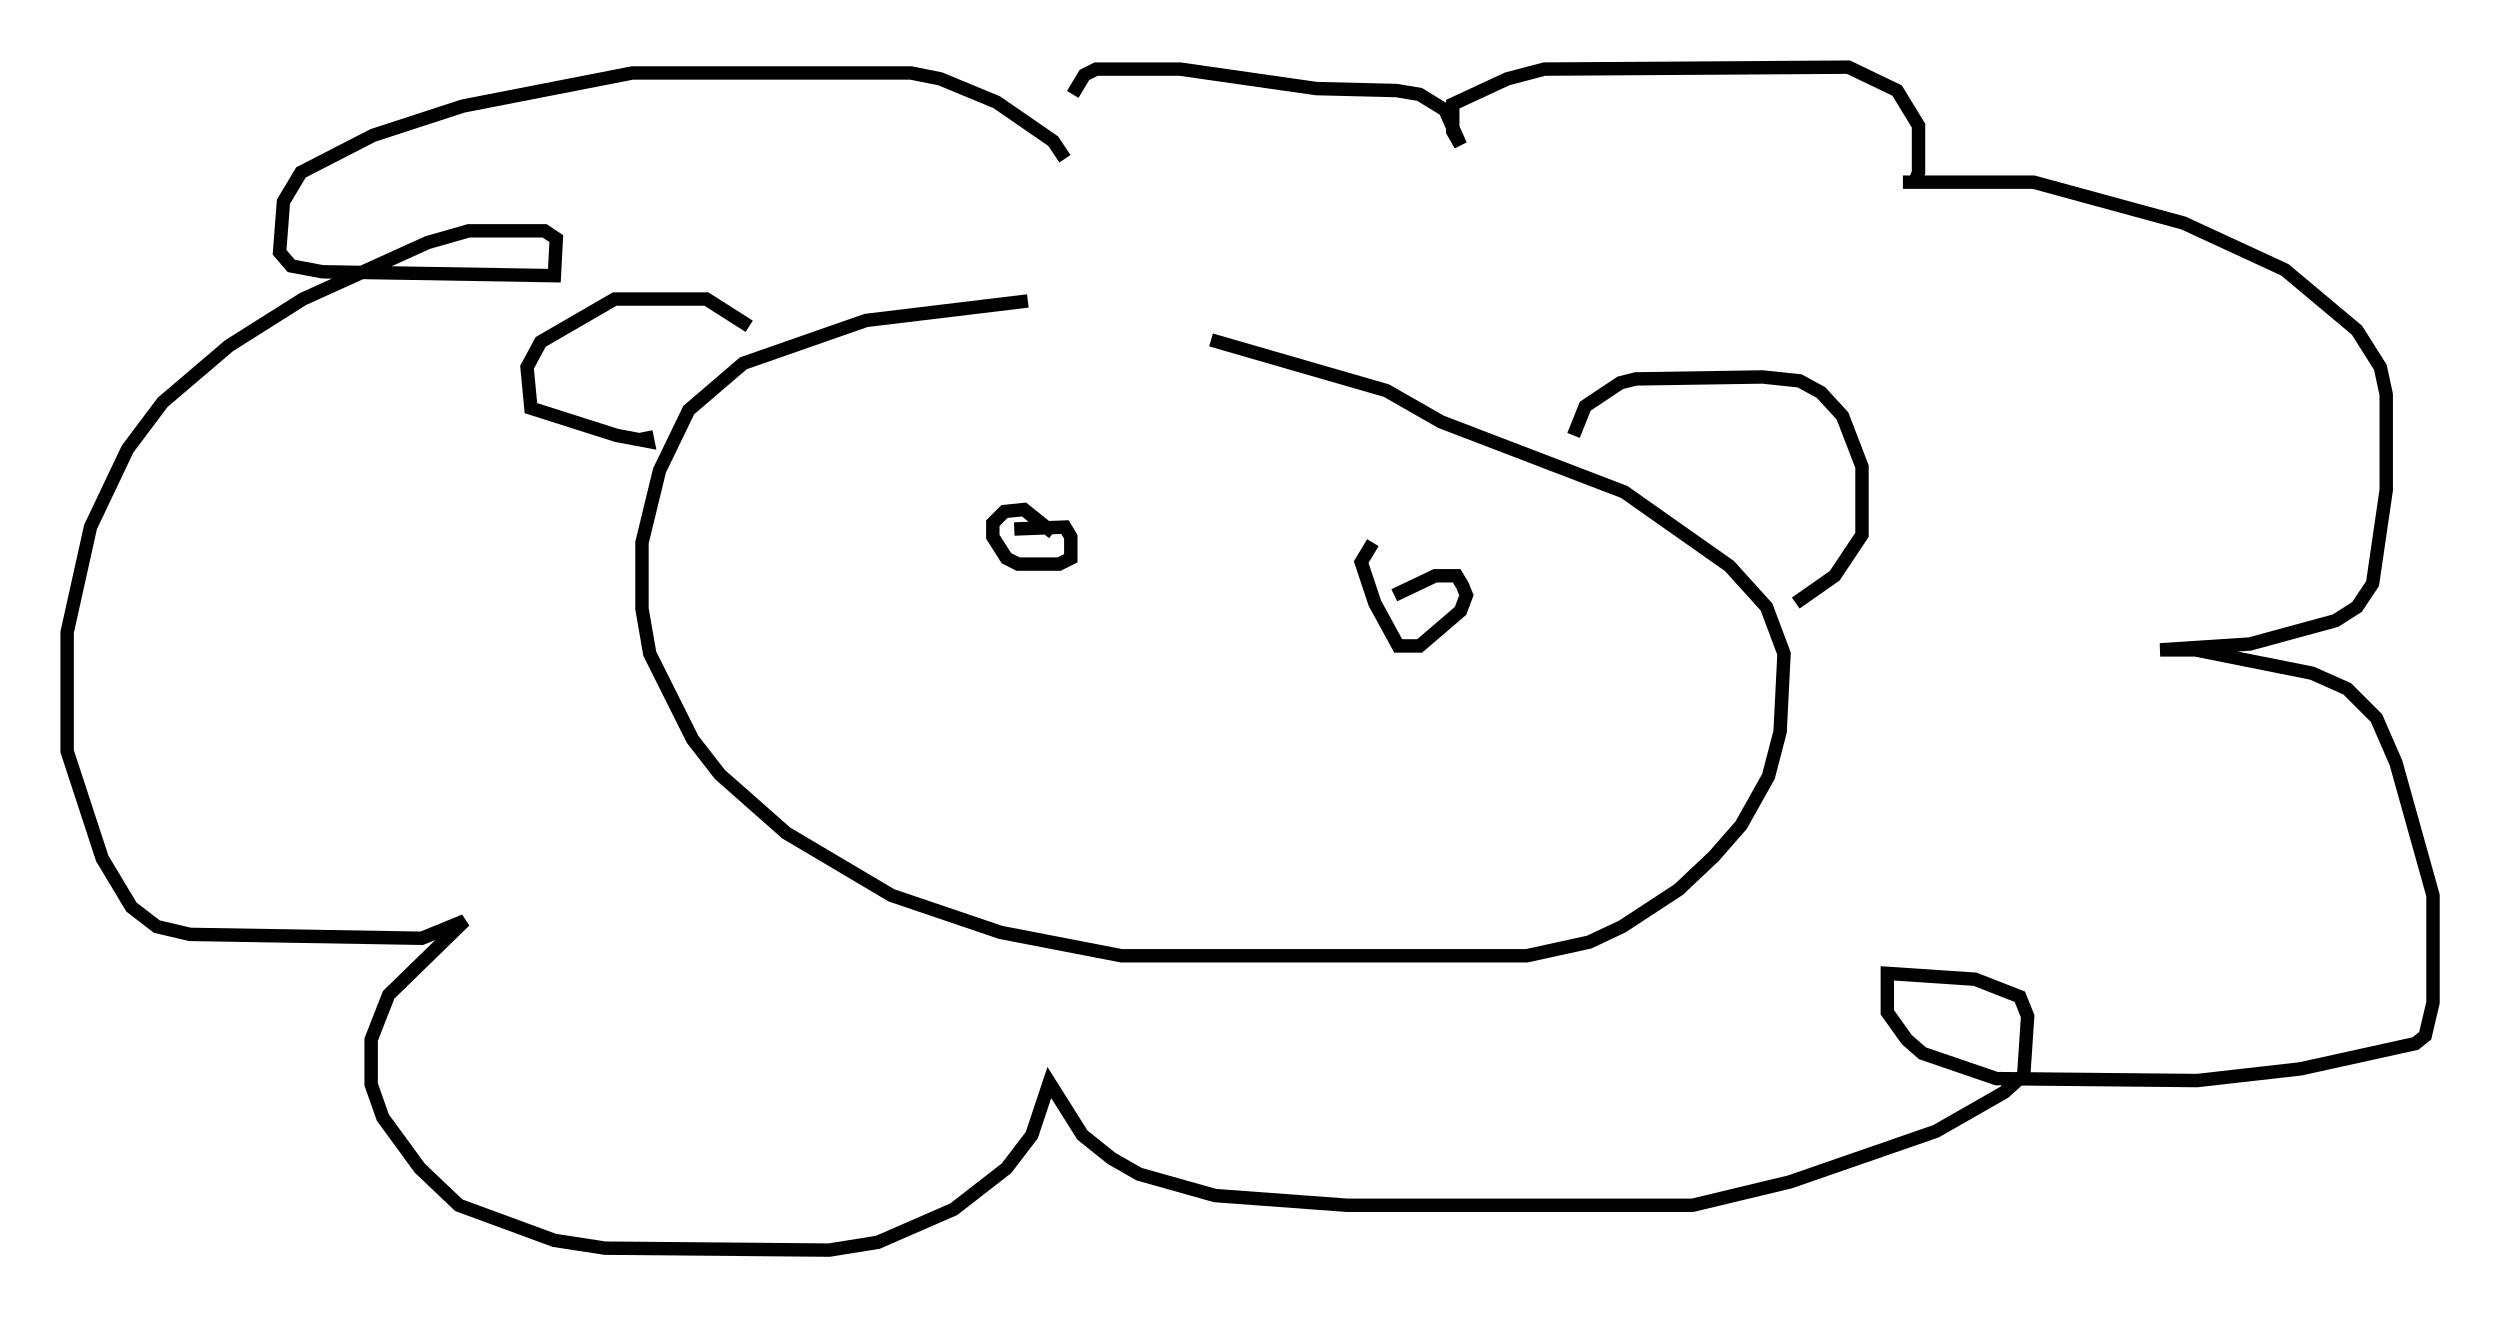 <?xml version="1.0" encoding="utf-8" ?>
<svg baseProfile="full" height="98.167" version="1.1" width="186.335" xmlns="http://www.w3.org/2000/svg" xmlns:ev="http://www.w3.org/2001/xml-events" xmlns:xlink="http://www.w3.org/1999/xlink"><defs /><rect fill="white" height="98.167" width="186.335" x="0" y="0" /><path d="M89.391, 21.704 m-12.782, 0.726 l-12.056, 1.453 -9.151, 3.196 l-4.067, 3.486 -2.179, 4.503 l-1.307, 5.374 0.0, 4.939 l0.581, 3.341 3.196, 6.391 l2.034, 2.615 4.939, 4.358 l7.844, 4.648 8.134, 2.76 l9.006, 1.743 30.212, 0.0 l4.648, -1.017 2.469, -1.162 l4.212, -2.76 2.615, -2.469 l2.034, -2.324 2.034, -3.631 l0.872, -3.341 0.291, -5.81 l-1.307, -3.486 -2.76, -3.05 l-7.844, -5.52 -13.654, -5.229 l-4.067, -2.324 -13.073, -3.777 m-42.559, 1.888 l0.0, 0.0 m0.436, 4.939 l0.145, 0.726 -2.324, -0.436 l-6.391, -2.034 -0.291, -3.05 l1.017, -1.888 5.52, -3.196 l6.827, 0.0 3.196, 2.034 m61.441, 8.134 l0.872, -2.179 2.615, -1.743 l1.162, -0.291 9.441, -0.145 l2.76, 0.291 1.598, 0.872 l1.598, 1.743 1.453, 3.777 l0.0, 5.084 -2.034, 3.05 l-2.905, 2.034 m-54.469, -33.117 l-0.872, -1.307 -4.212, -2.905 l-4.212, -1.743 -2.179, -0.436 l-20.771, 0.0 -12.637, 2.469 l-6.682, 2.179 -5.374, 2.76 l-1.307, 2.179 -0.291, 3.777 l0.872, 1.017 2.324, 0.436 l17.285, 0.291 0.145, -2.76 l-0.872, -0.581 -5.665, 0.0 l-3.05, 0.872 -9.296, 4.212 l-5.52, 3.486 -4.939, 4.212 l-2.615, 3.486 -2.76, 5.81 l-1.743, 7.844 0.0, 8.86 l2.615, 7.989 2.179, 3.631 l1.888, 1.453 2.469, 0.581 l17.285, 0.291 3.196, -1.307 l-5.665, 5.52 -1.307, 3.341 l0.0, 3.341 0.872, 2.469 l2.76, 3.777 2.905, 2.76 l7.117, 2.615 3.777, 0.581 l16.704, 0.145 3.631, -0.581 l5.665, -2.469 3.922, -3.05 l1.888, -2.469 1.307, -3.922 l2.469, 3.922 2.179, 1.743 l2.034, 1.162 5.665, 1.598 l9.877, 0.726 25.709, 0.0 l7.263, -1.743 10.894, -3.777 l5.084, -2.905 1.453, -1.307 l0.291, -4.358 -0.581, -1.453 l-3.341, -1.307 -6.536, -0.436 l0.0, 2.905 1.453, 2.034 l1.162, 1.017 5.52, 1.888 l14.961, 0.145 7.698, -0.872 l8.57, -1.888 0.726, -0.581 l0.581, -2.469 0.0, -7.989 l-2.76, -9.877 -1.453, -3.341 l-2.179, -2.179 -2.615, -1.162 l-8.715, -1.743 -2.615, 0.0 l6.682, -0.436 6.391, -1.743 l1.598, -1.017 1.162, -1.743 l1.017, -6.972 0.0, -7.117 l-0.436, -2.034 -1.743, -2.76 l-5.374, -4.503 -7.553, -3.486 l-11.184, -3.05 -9.732, 0.0 l0.872, 0.0 0.291, -0.726 l0.0, -3.486 -1.598, -2.615 l-3.631, -1.743 -22.659, 0.145 l-2.76, 0.726 -4.067, 1.888 l0.0, 2.034 0.581, 1.017 l-1.162, -2.615 -1.888, -1.162 l-1.743, -0.291 -5.955, -0.145 l-10.168, -1.453 -6.246, 0.0 l-0.872, 0.436 -0.872, 1.453 m-4.358, 32.391 l3.777, -0.145 0.436, 0.726 l0.0, 1.598 -0.872, 0.436 l-3.05, 0.0 -0.872, -0.436 l-1.017, -1.598 0.0, -1.017 l0.872, -0.872 1.453, -0.145 l2.179, 1.743 m25.419, 4.648 l3.05, -1.453 1.598, 0.0 l0.436, 0.726 0.291, 0.726 l-0.436, 1.162 -3.05, 2.615 l-1.598, 0.0 -1.743, -3.196 l-1.017, -3.05 0.872, -1.453 " fill="none" stroke="black" stroke-width="1" /></svg>